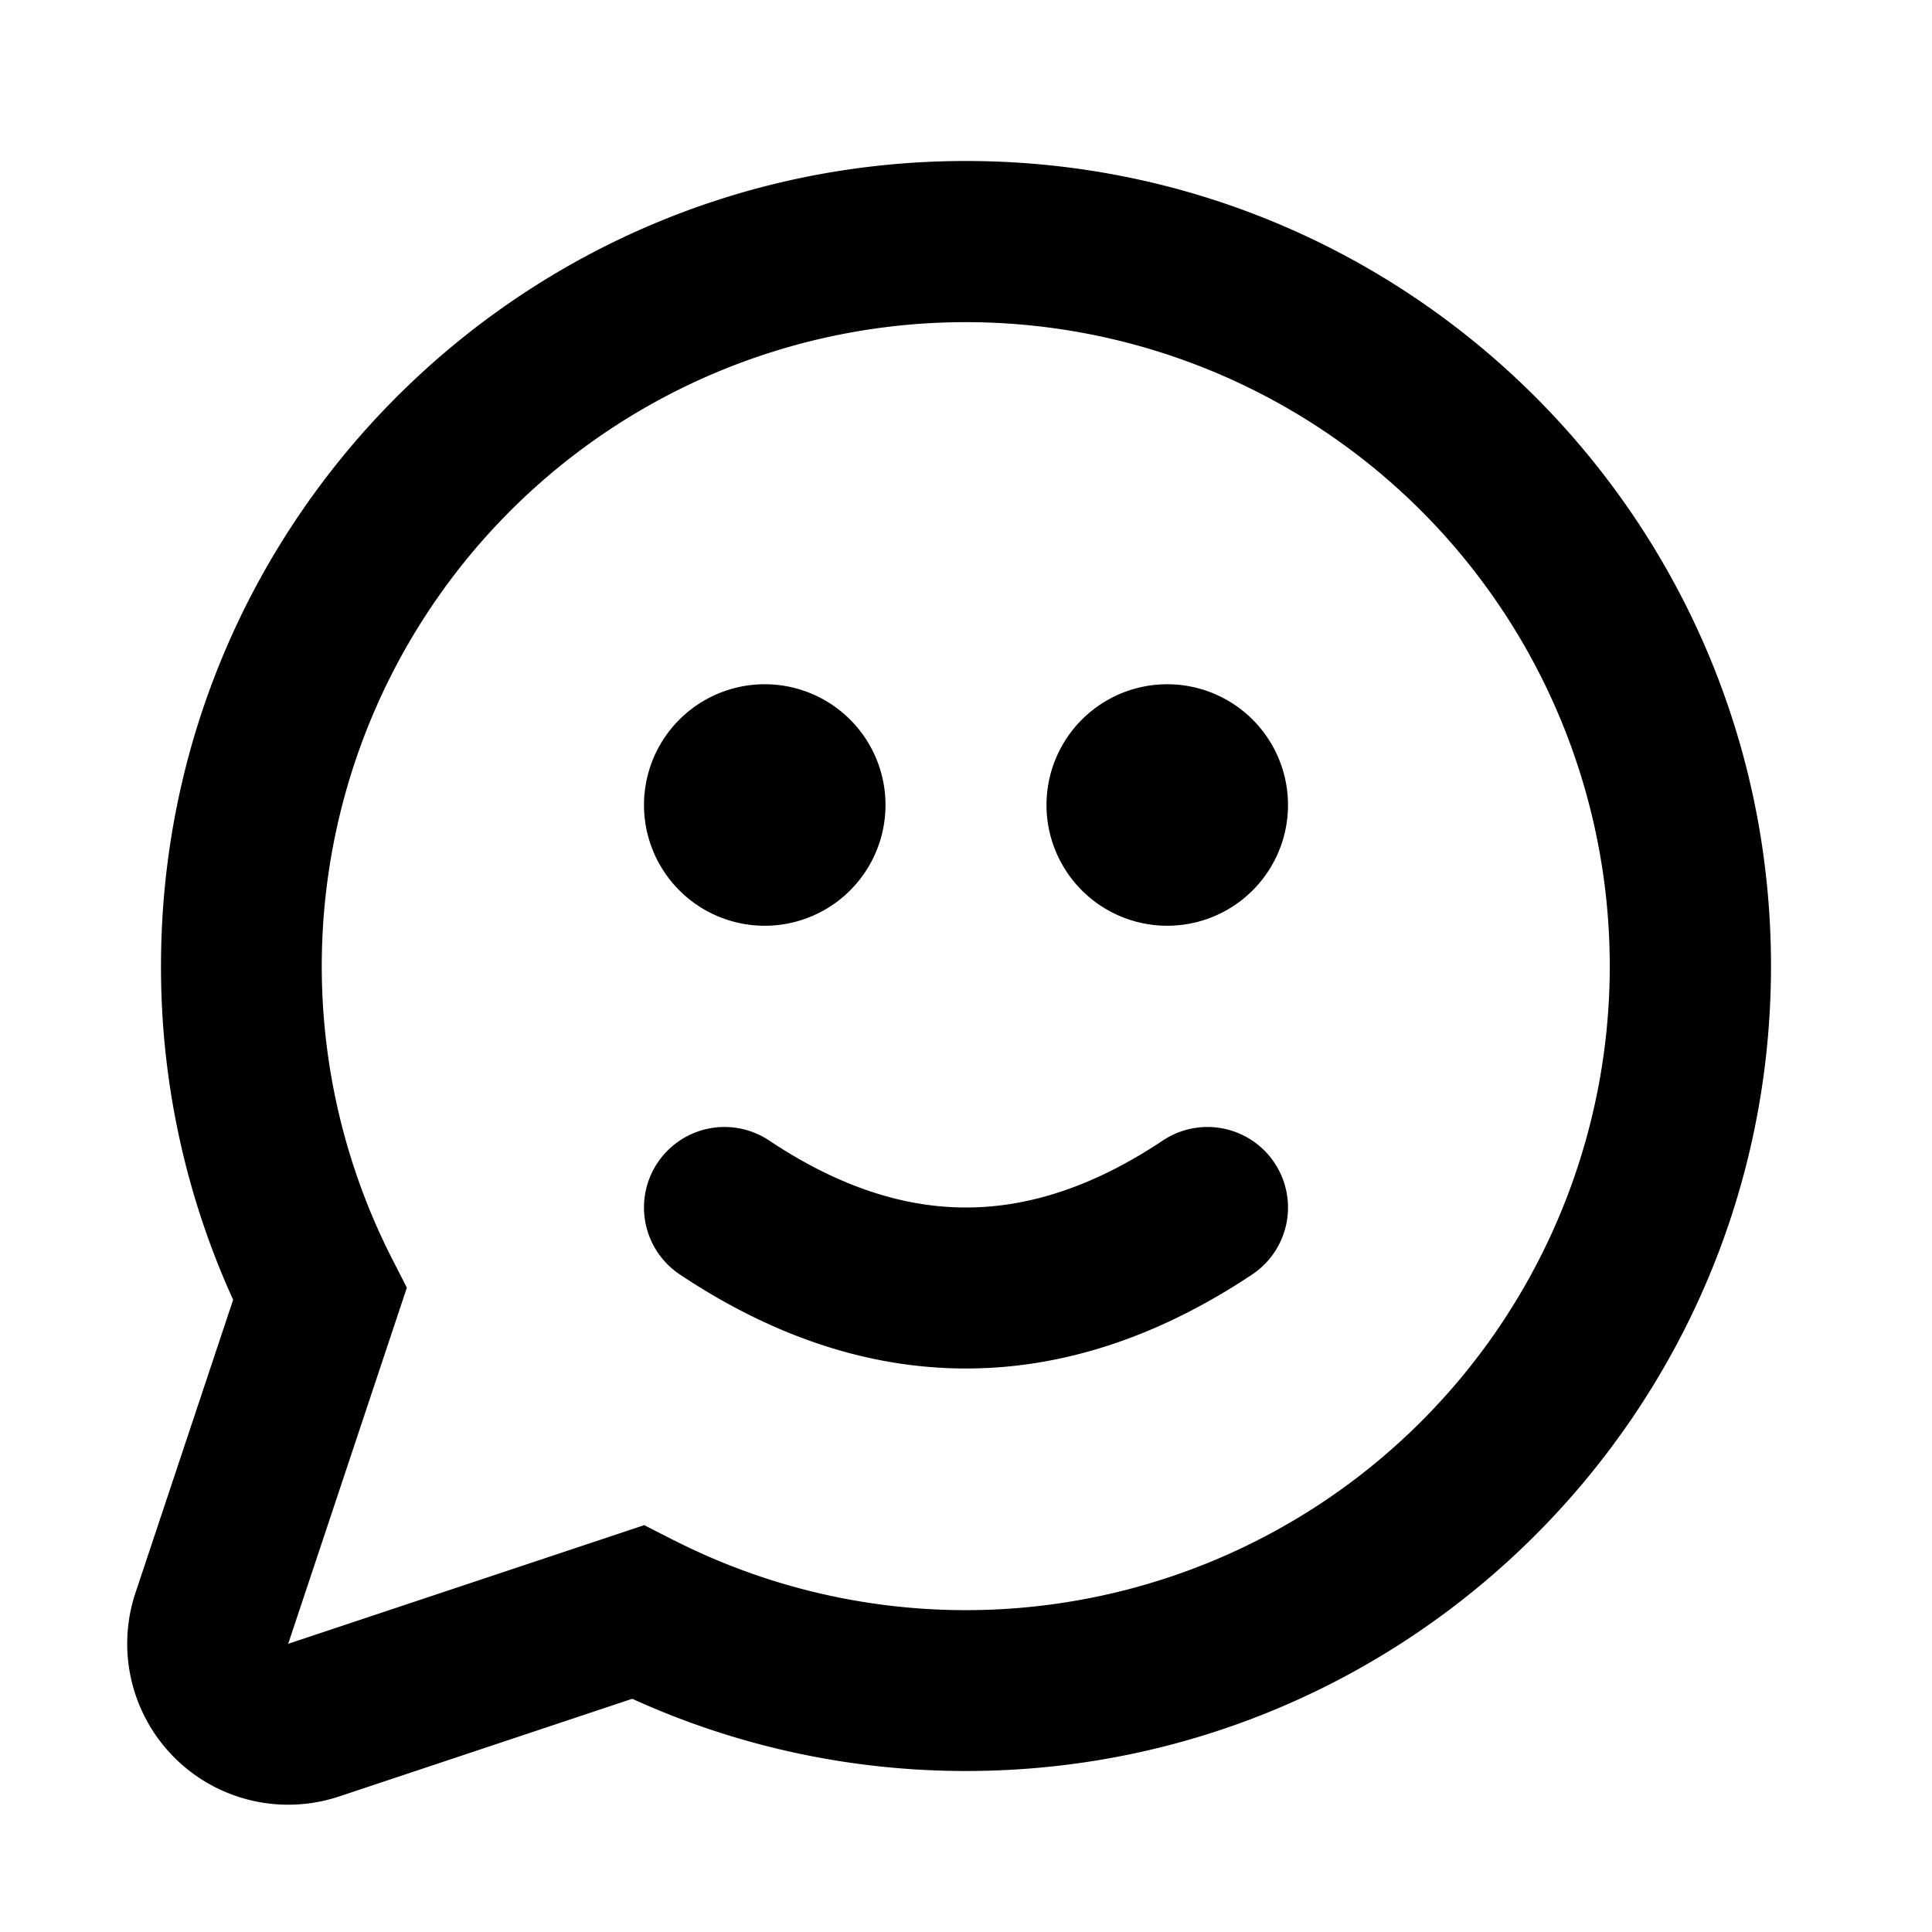 <svg width="24" height="24"  xmlns="http://www.w3.org/2000/svg"><path d="M11 10a1.5 1.5 0 1 1-3 0 1.5 1.5 0 0 1 3 0zm5 0a1.5 1.5 0 1 1-3 0 1.5 1.5 0 0 1 3 0zm-7.555 5.832C9.602 16.603 10.792 17 12 17c1.208 0 2.398-.397 3.555-1.168a1 1 0 0 0-1.11-1.664C13.602 14.73 12.792 15 12 15c-.792 0-1.602-.27-2.445-.832a1 1 0 0 0-1.11 1.664z" /><path fill-rule="evenodd" clip-rule="evenodd" d="M4.213 22.316a2 2 0 0 1-2.53-2.53l1.213-3.64A9.966 9.966 0 0 1 2 12C2 6.477 6.477 2 12 2s10 4.477 10 10-4.477 10-10 10c-1.45 0-2.856-.31-4.146-.897l-3.64 1.213zm4.162-3.181a8 8 0 1 0-3.511-3.511l.19.372L3.58 20.42l4.423-1.474.372.19z" /></svg>